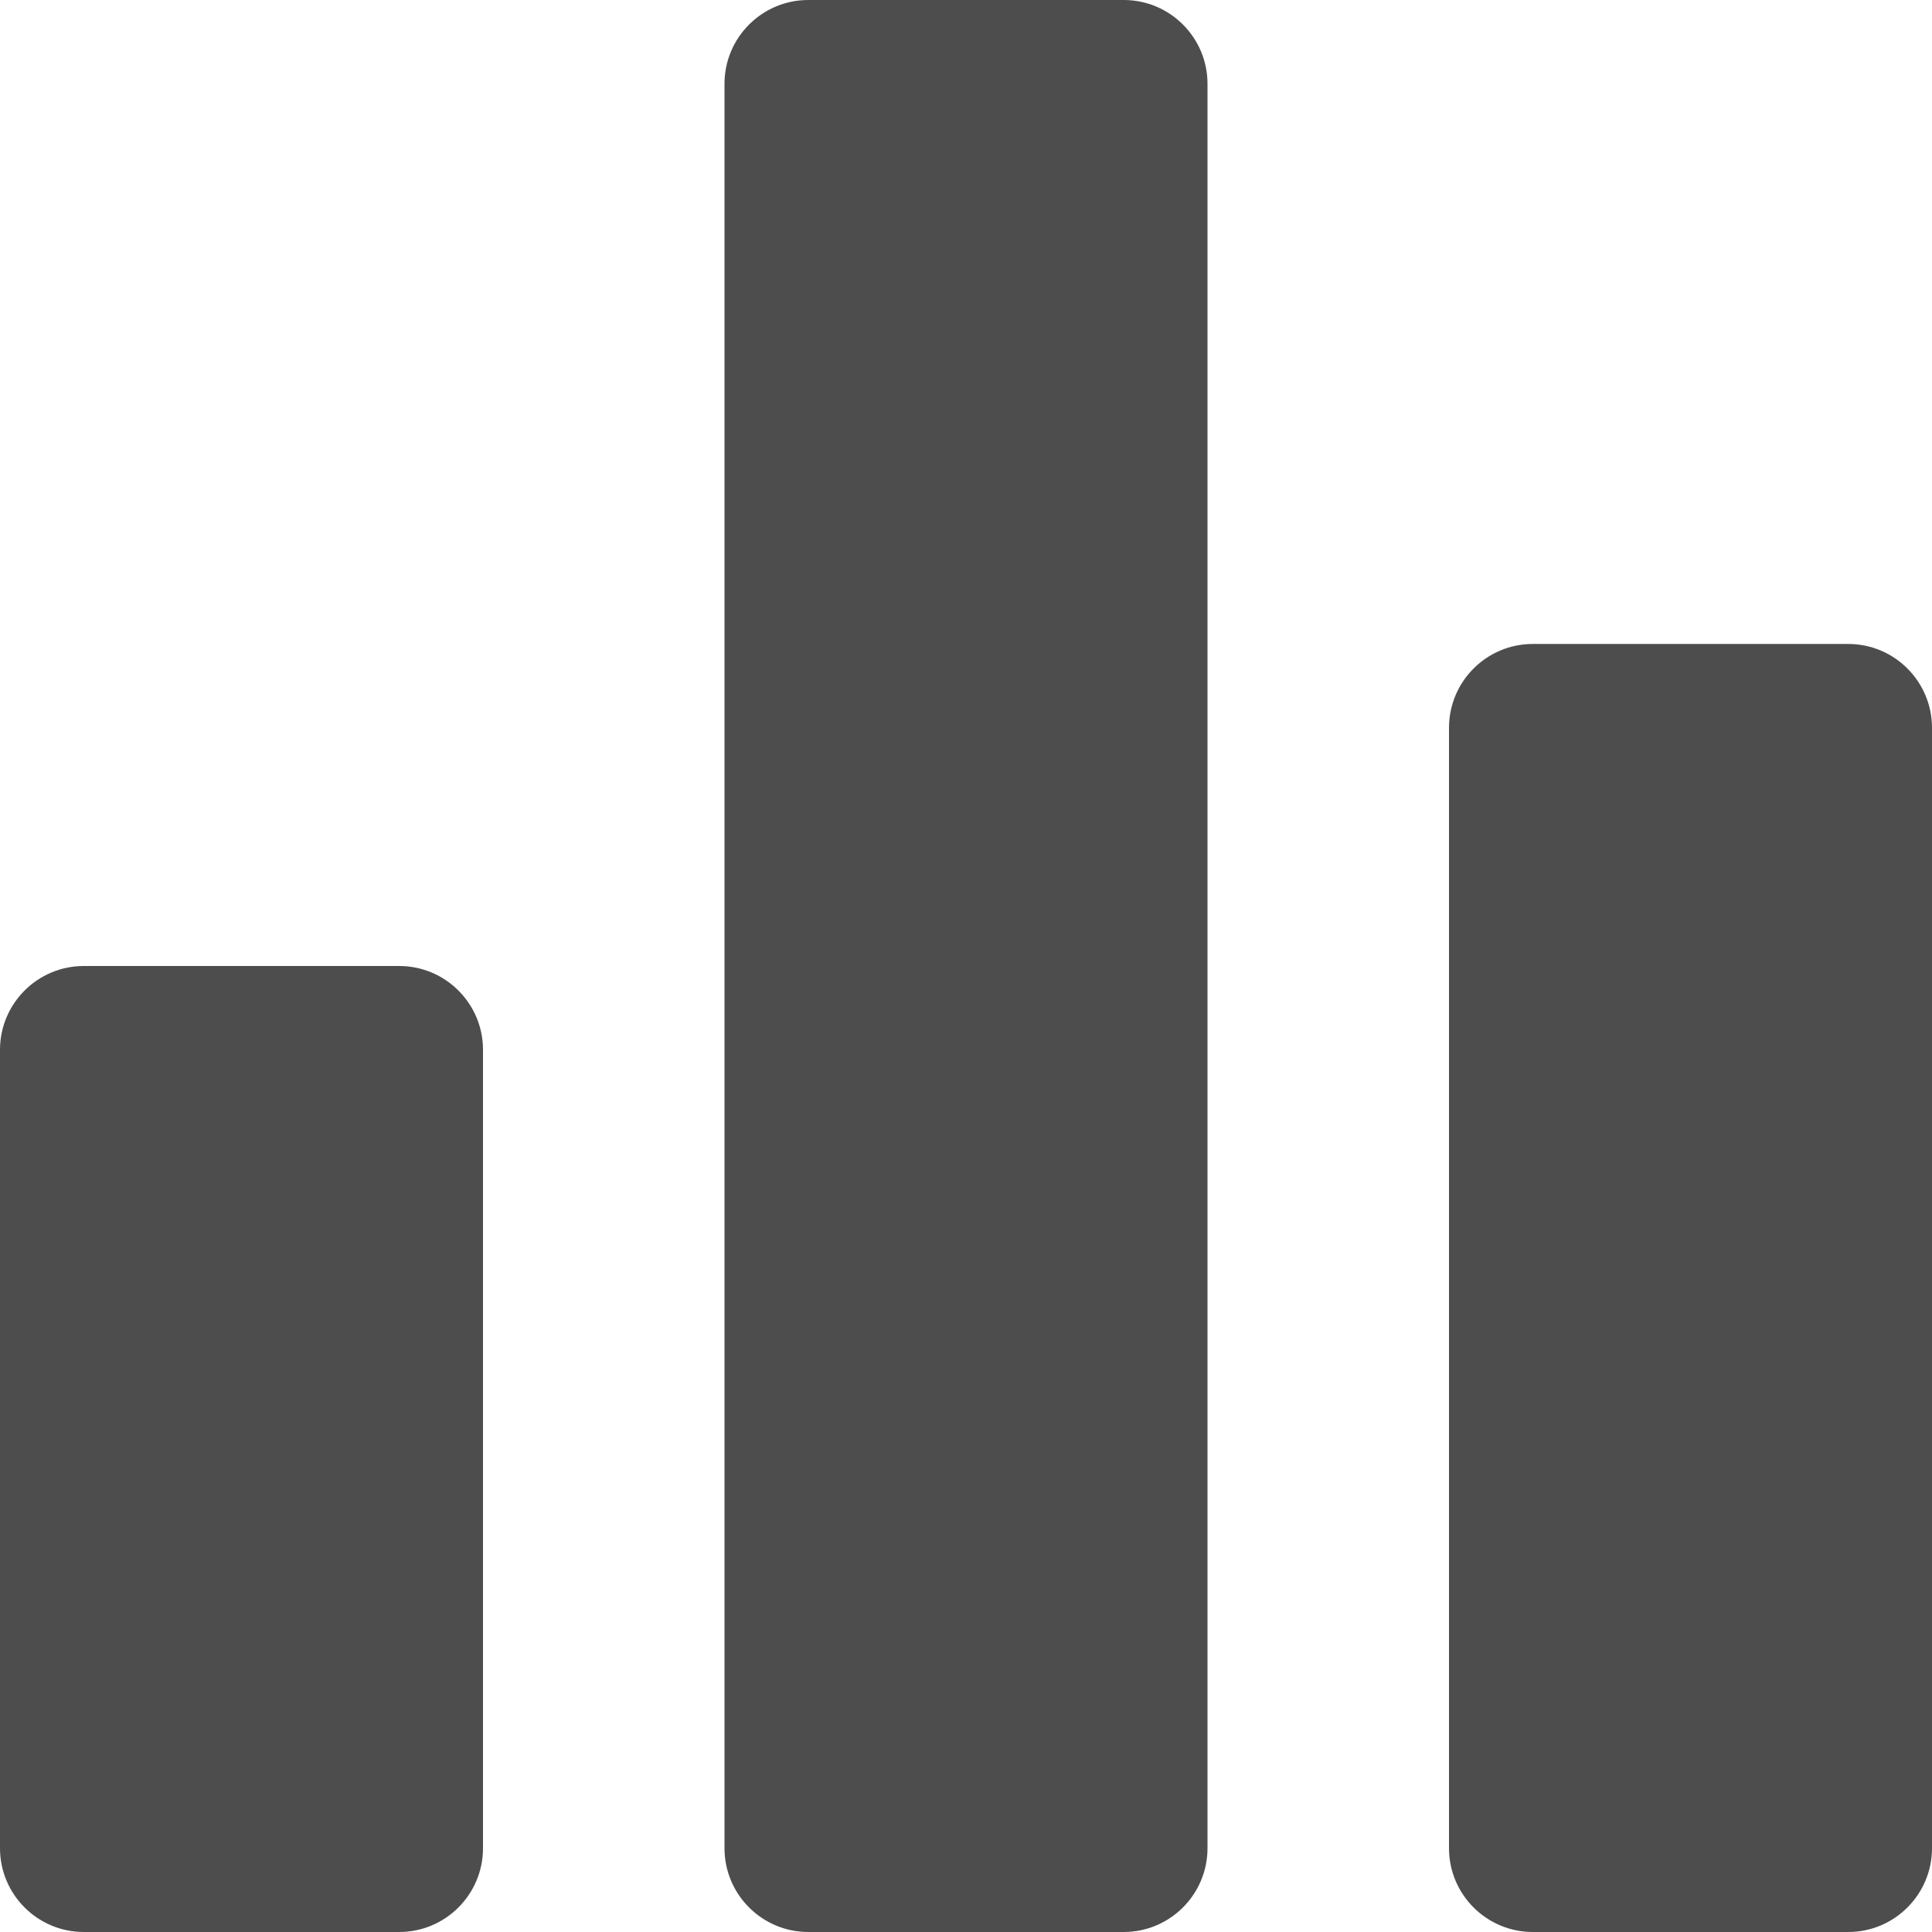 <svg width="16" height="16" viewBox="0 0 16 16" fill="none" xmlns="http://www.w3.org/2000/svg">
<path d="M3.306 8H0.694C0.311 8 0 8.311 0 8.694V15.306C0 15.689 0.311 16 0.694 16H3.306C3.689 16 4 15.689 4 15.306V8.694C4 8.311 3.689 8 3.306 8Z" fill="#4D4D4D"/>
<path d="M9.306 0H6.694C6.311 0 6 0.311 6 0.694V15.306C6 15.689 6.311 16 6.694 16H9.306C9.689 16 10 15.689 10 15.306V0.694C10 0.311 9.689 0 9.306 0Z" fill="#4D4D4D"/>
<path d="M15.306 5.333H12.694C12.311 5.333 12 5.644 12 6.028V15.306C12 15.689 12.311 16 12.694 16H15.306C15.689 16 16 15.689 16 15.306V6.028C16 5.644 15.689 5.333 15.306 5.333Z" fill="#4D4D4D"/>
</svg>
